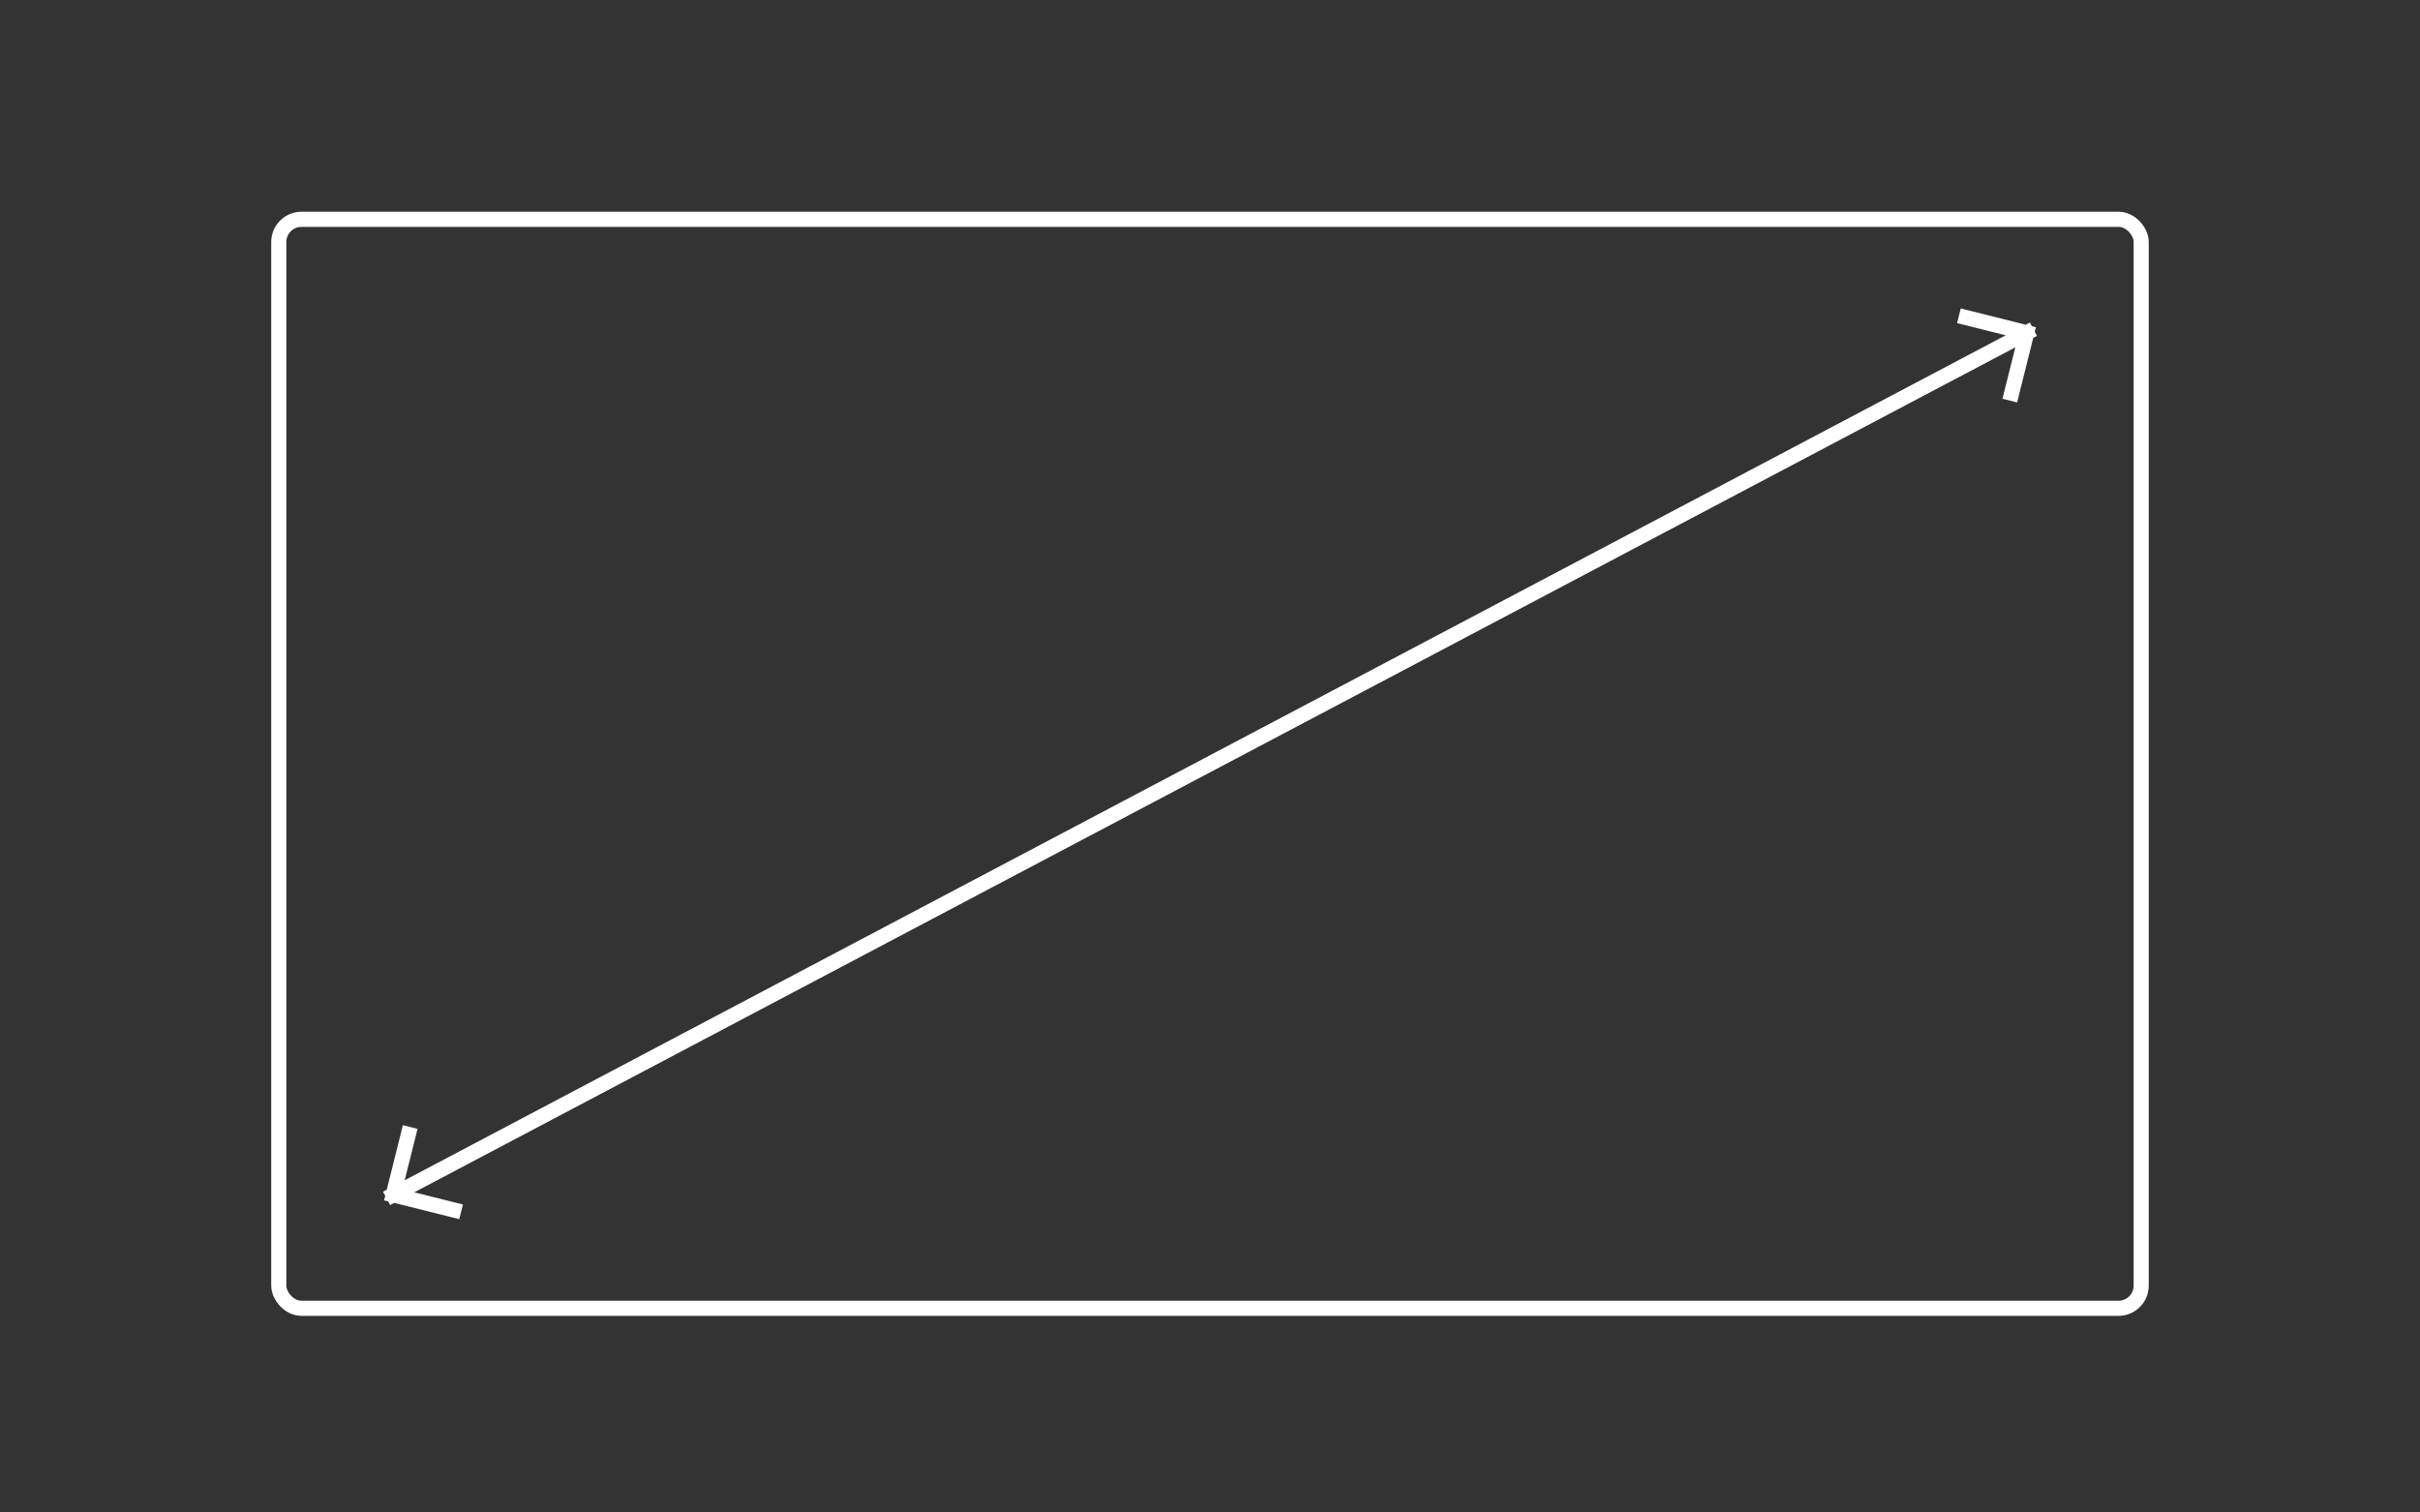 <svg xmlns="http://www.w3.org/2000/svg" width="160" height="100" fill="none"><rect width="100%" height="100%" fill="#333333" stroke="none"/><rect width="123.135" height="72" x="18.432" y="14.5" stroke="#fff" rx="1.5"/><path stroke="#fff" stroke-linecap="square" d="m134 22-4-1m4 1-1 4m1-4L26 79m0 0 1-4m-1 4 4 1"/></svg>